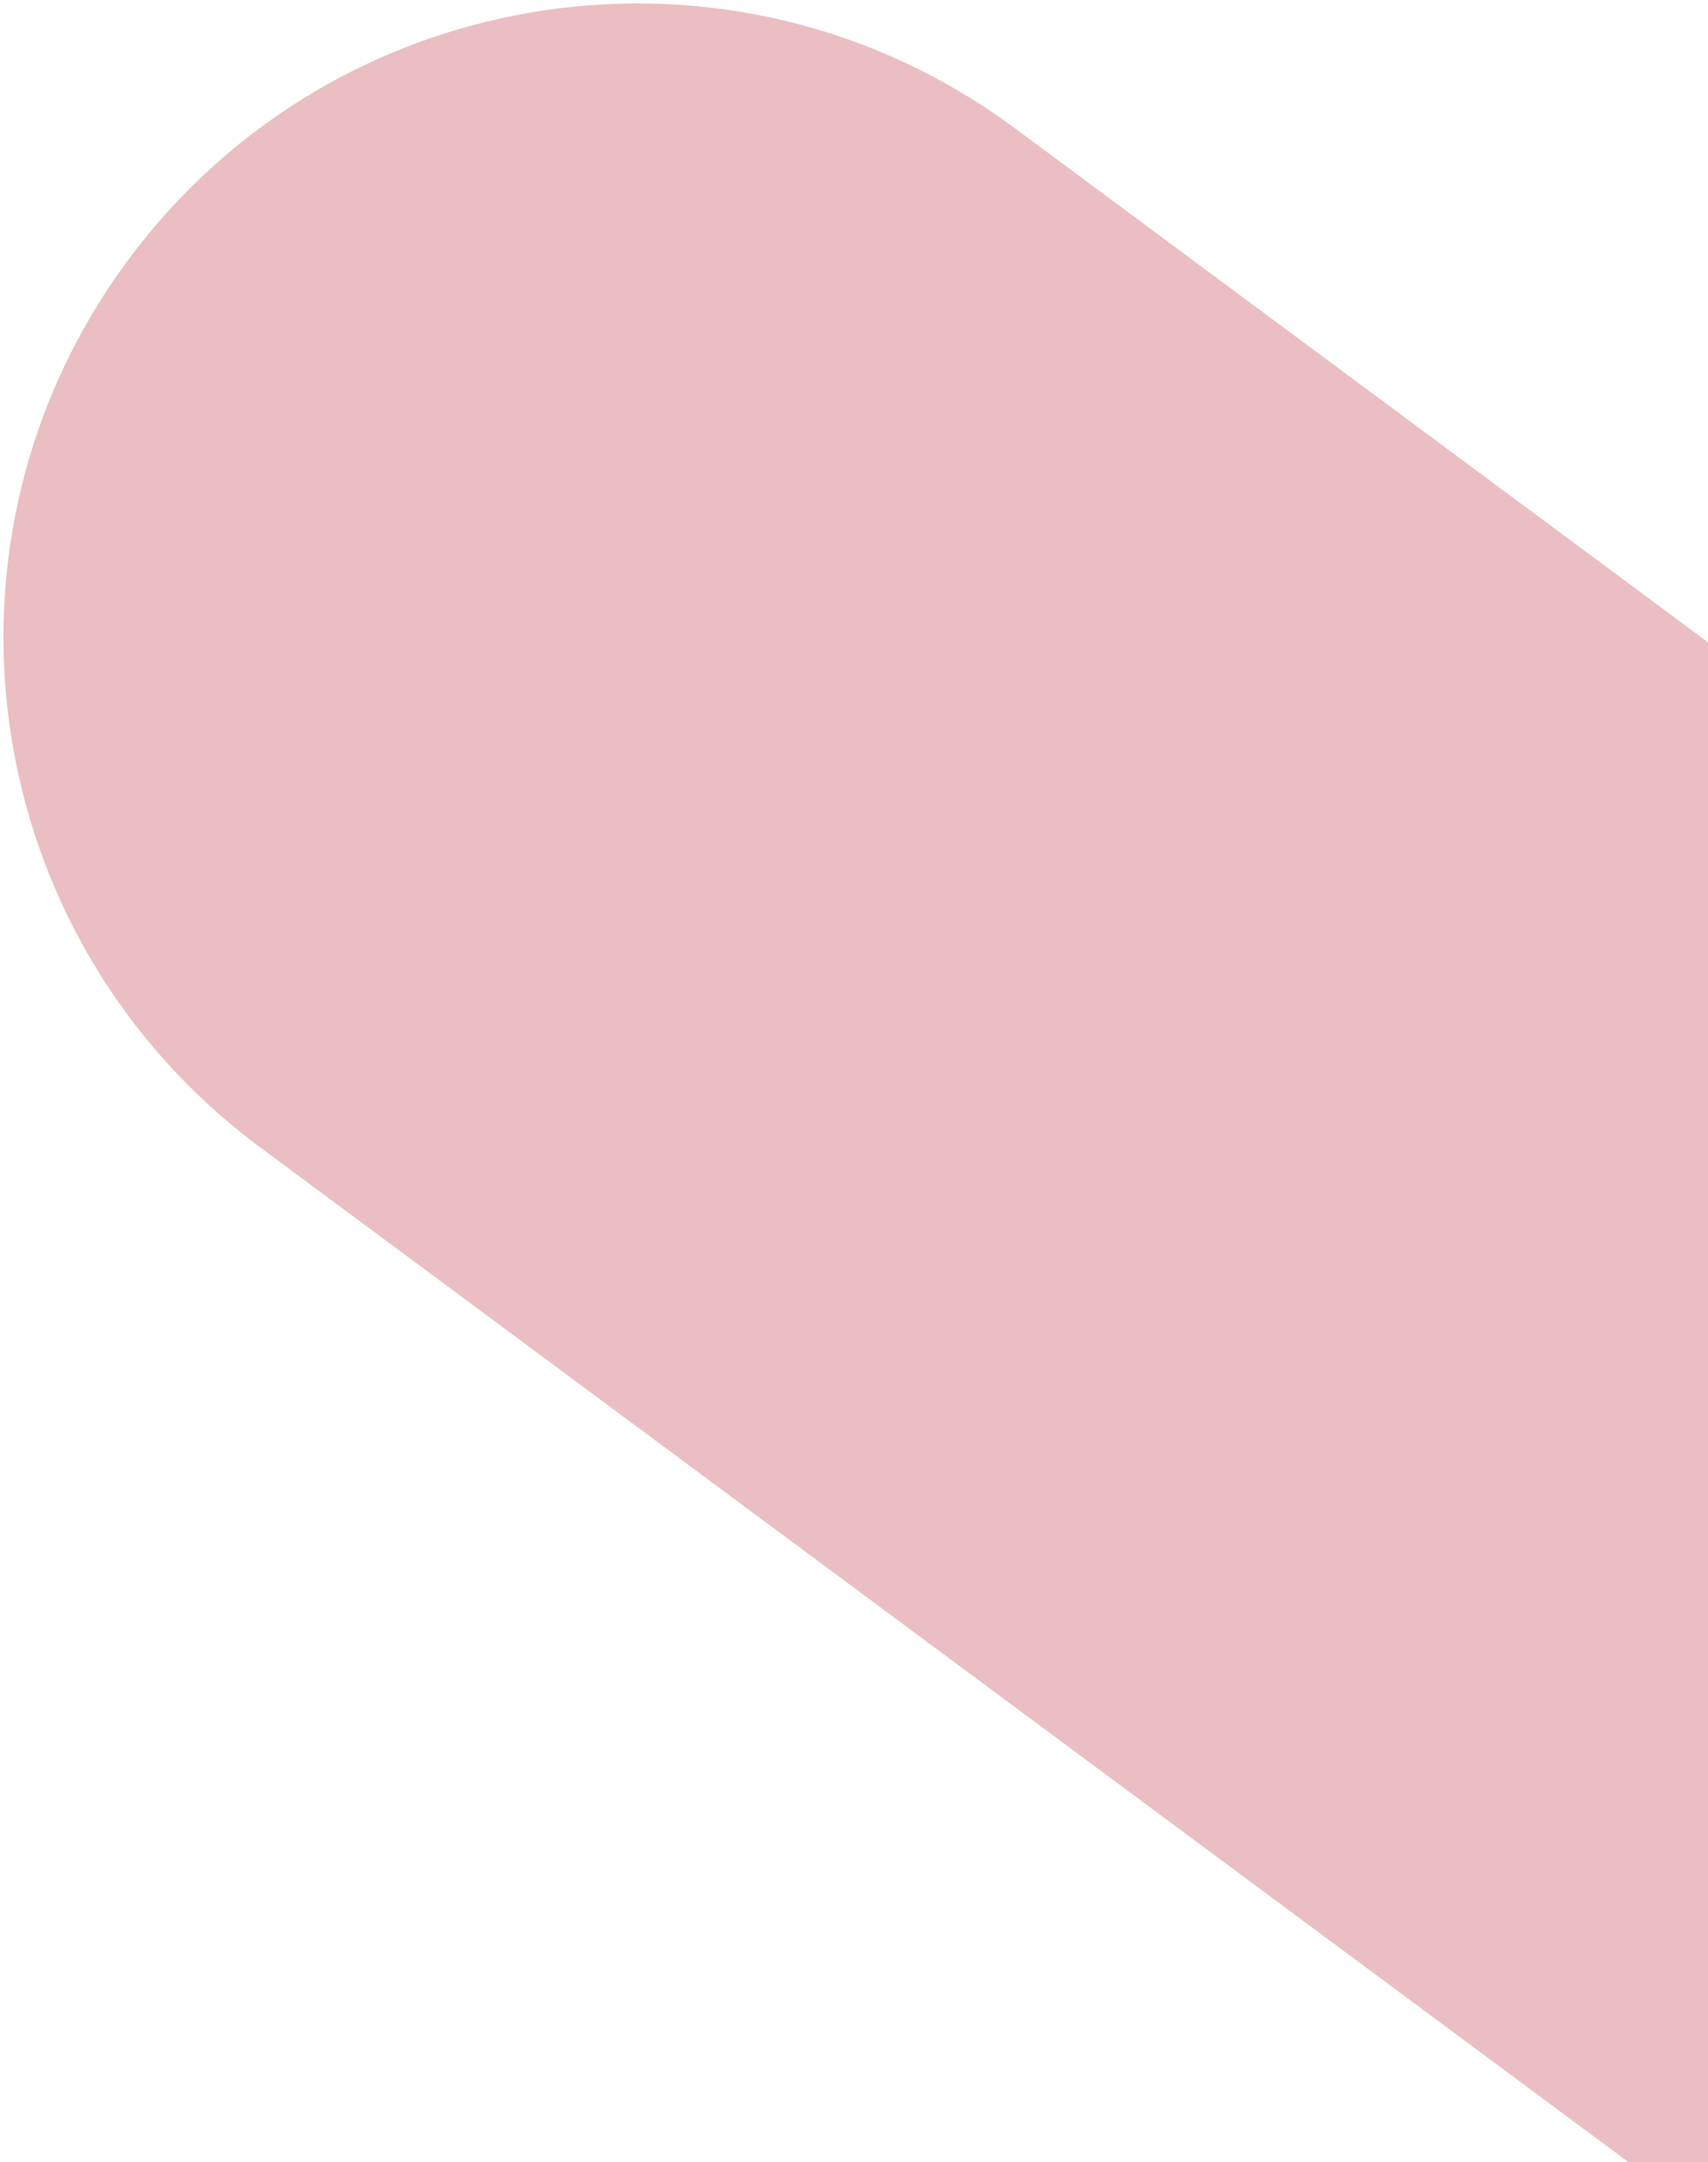 <svg width="411" height="520" viewBox="0 0 411 520" fill="none" xmlns="http://www.w3.org/2000/svg">
<path d="M30.832 62.532C80.997 -5.141 176.523 -19.333 244.195 30.832L678.713 352.937L497.049 598L62.532 275.895C-5.141 225.73 -19.333 130.204 30.832 62.532Z" fill="#EABEC2"/>
</svg>
